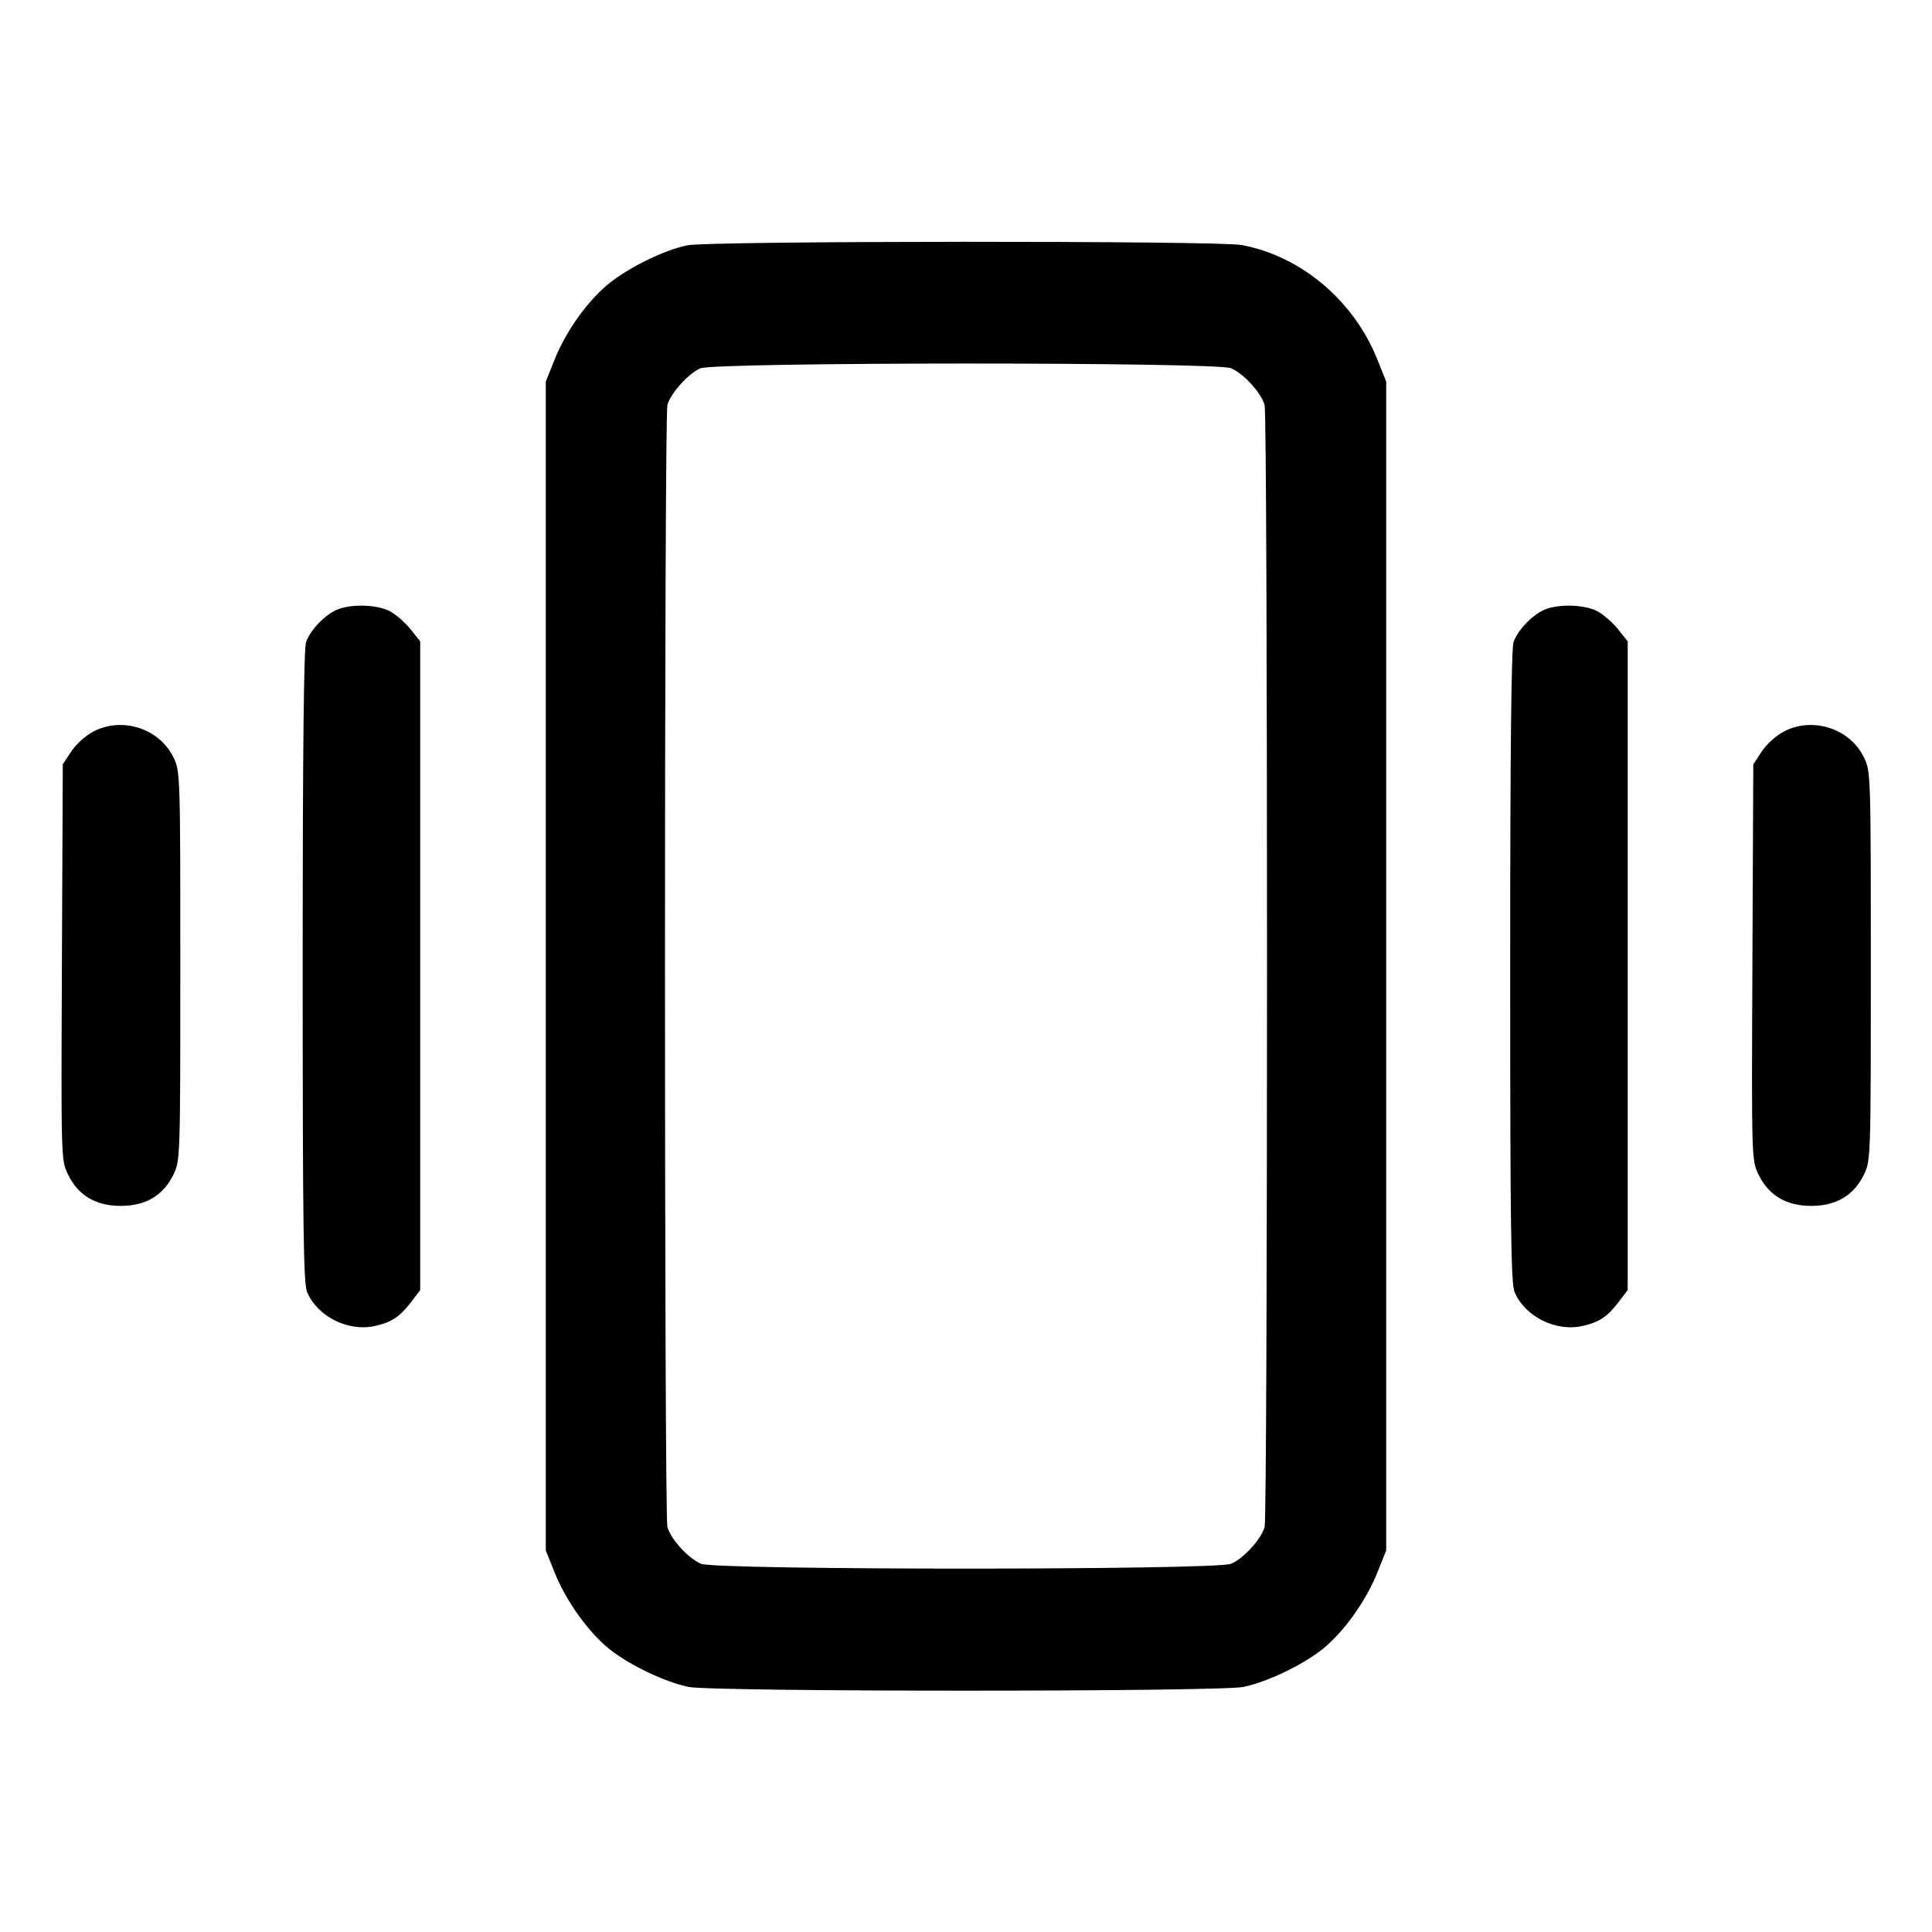<svg fill="currentColor" viewBox="0 0 256 256" xmlns="http://www.w3.org/2000/svg"><path d="M91.123 32.497 C 88.196 33.056,83.413 35.374,80.737 37.529 C 77.896 39.818,75.010 43.841,73.495 47.626 L 72.320 50.560 72.320 128.000 L 72.320 205.440 73.495 208.374 C 75.009 212.157,77.989 216.314,80.780 218.537 C 83.411 220.632,88.090 222.868,91.221 223.525 C 94.380 224.189,161.620 224.189,164.779 223.525 C 167.910 222.868,172.589 220.632,175.220 218.537 C 178.011 216.314,180.991 212.157,182.505 208.374 L 183.680 205.440 183.680 128.000 L 183.680 50.560 182.505 47.626 C 179.379 39.815,172.371 33.912,164.508 32.466 C 161.317 31.879,94.211 31.907,91.123 32.497 M163.114 48.790 C 164.770 49.482,167.116 52.047,167.567 53.661 C 167.993 55.184,167.993 200.816,167.567 202.339 C 167.116 203.953,164.770 206.518,163.114 207.210 C 161.077 208.061,94.923 208.061,92.886 207.210 C 91.230 206.518,88.884 203.953,88.433 202.339 C 88.007 200.816,88.007 55.184,88.433 53.661 C 88.871 52.097,91.203 49.501,92.792 48.808 C 94.716 47.970,161.110 47.953,163.114 48.790 M44.587 80.818 C 42.997 81.528,41.160 83.454,40.560 85.041 C 40.251 85.860,40.107 99.546,40.107 128.041 C 40.107 162.585,40.209 170.079,40.694 171.214 C 42.086 174.468,46.141 176.490,49.686 175.698 C 51.892 175.205,52.983 174.482,54.478 172.522 L 55.680 170.946 55.680 127.966 L 55.680 84.986 54.370 83.346 C 53.649 82.444,52.401 81.371,51.596 80.961 C 49.863 80.077,46.405 80.006,44.587 80.818 M204.587 80.818 C 202.997 81.528,201.160 83.454,200.560 85.041 C 200.251 85.860,200.107 99.546,200.107 128.041 C 200.107 162.585,200.209 170.079,200.694 171.214 C 202.086 174.468,206.141 176.490,209.686 175.698 C 211.892 175.205,212.983 174.482,214.478 172.522 L 215.680 170.946 215.680 127.966 L 215.680 84.986 214.370 83.346 C 213.649 82.444,212.401 81.371,211.596 80.961 C 209.863 80.077,206.405 80.006,204.587 80.818 M12.445 96.891 C 11.388 97.429,10.110 98.566,9.458 99.550 L 8.320 101.270 8.204 127.494 C 8.088 153.549,8.093 153.730,9.002 155.607 C 10.354 158.399,12.677 159.787,16.000 159.787 C 19.314 159.787,21.647 158.398,22.988 155.627 C 23.880 153.785,23.893 153.376,23.893 128.000 C 23.893 102.624,23.880 102.215,22.988 100.373 C 21.140 96.554,16.272 94.947,12.445 96.891 M236.445 96.891 C 235.388 97.429,234.110 98.566,233.458 99.550 L 232.320 101.270 232.204 127.494 C 232.088 153.549,232.093 153.730,233.002 155.607 C 234.354 158.399,236.677 159.787,240.000 159.787 C 243.314 159.787,245.647 158.398,246.988 155.627 C 247.880 153.785,247.893 153.376,247.893 128.000 C 247.893 102.624,247.880 102.215,246.988 100.373 C 245.140 96.554,240.272 94.947,236.445 96.891 " stroke="none" fill-rule="evenodd"></path></svg>